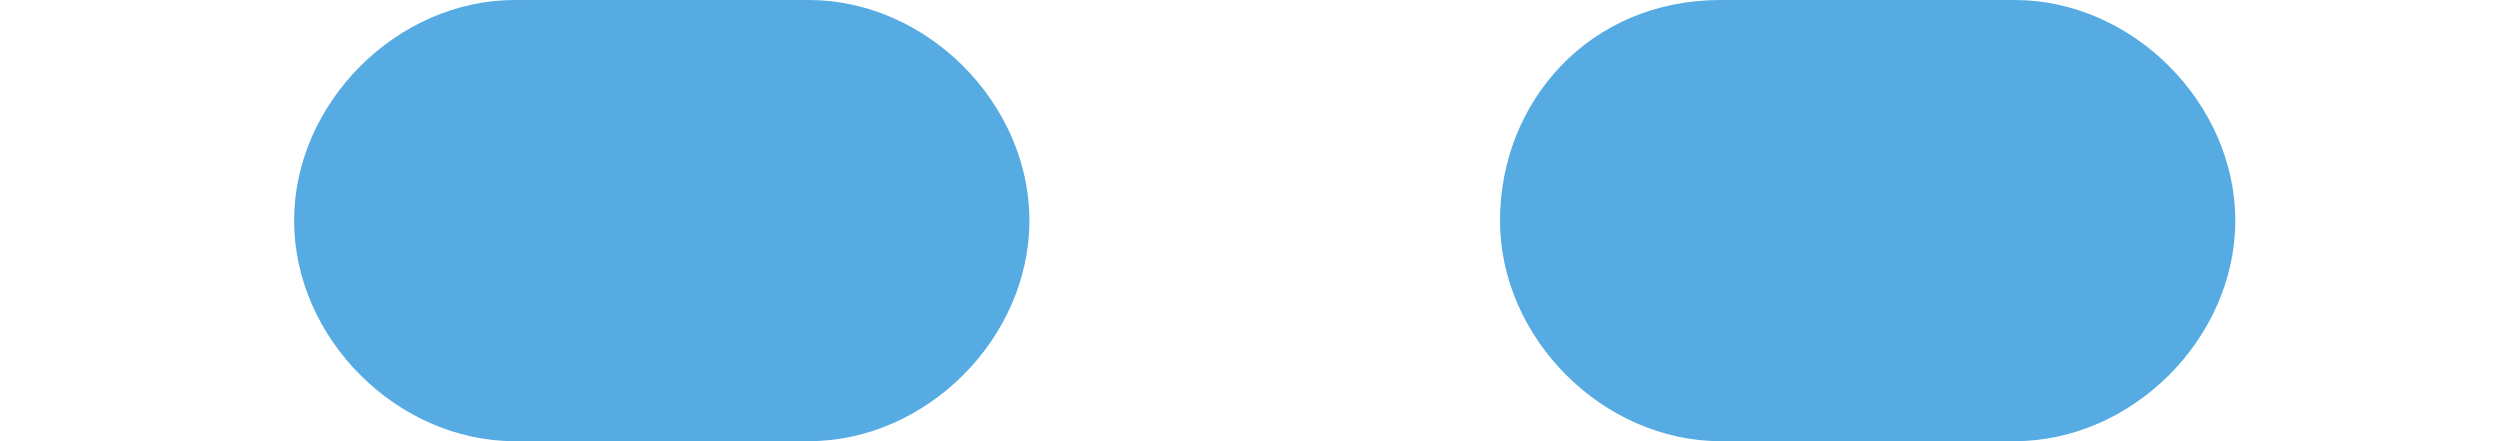 <?xml version="1.0" encoding="UTF-8"?>
<svg id="_內容" xmlns="http://www.w3.org/2000/svg" version="1.1" viewBox="0 0 17 3">
  <!-- Generator: Adobe Illustrator 29.0.0, SVG Export Plug-In . SVG Version: 2.1.0 Build 186)  -->
  <defs>
    <style>
      .st0 {
        fill: #56ace2;
      }
    </style>
  </defs>
  <path class="st0" d="M13.7,3h-2c-.8,0-1.5-.7-1.5-1.5S10.8,0,11.7,0h2C14.5,0,15.2.7,15.2,1.5s-.7,1.5-1.5,1.5ZM5.5,3h-2c-.8,0-1.5-.7-1.5-1.5S2.7,0,3.5,0h2C6.3,0,7,.7,7,1.5s-.7,1.5-1.5,1.5Z"/>
</svg>